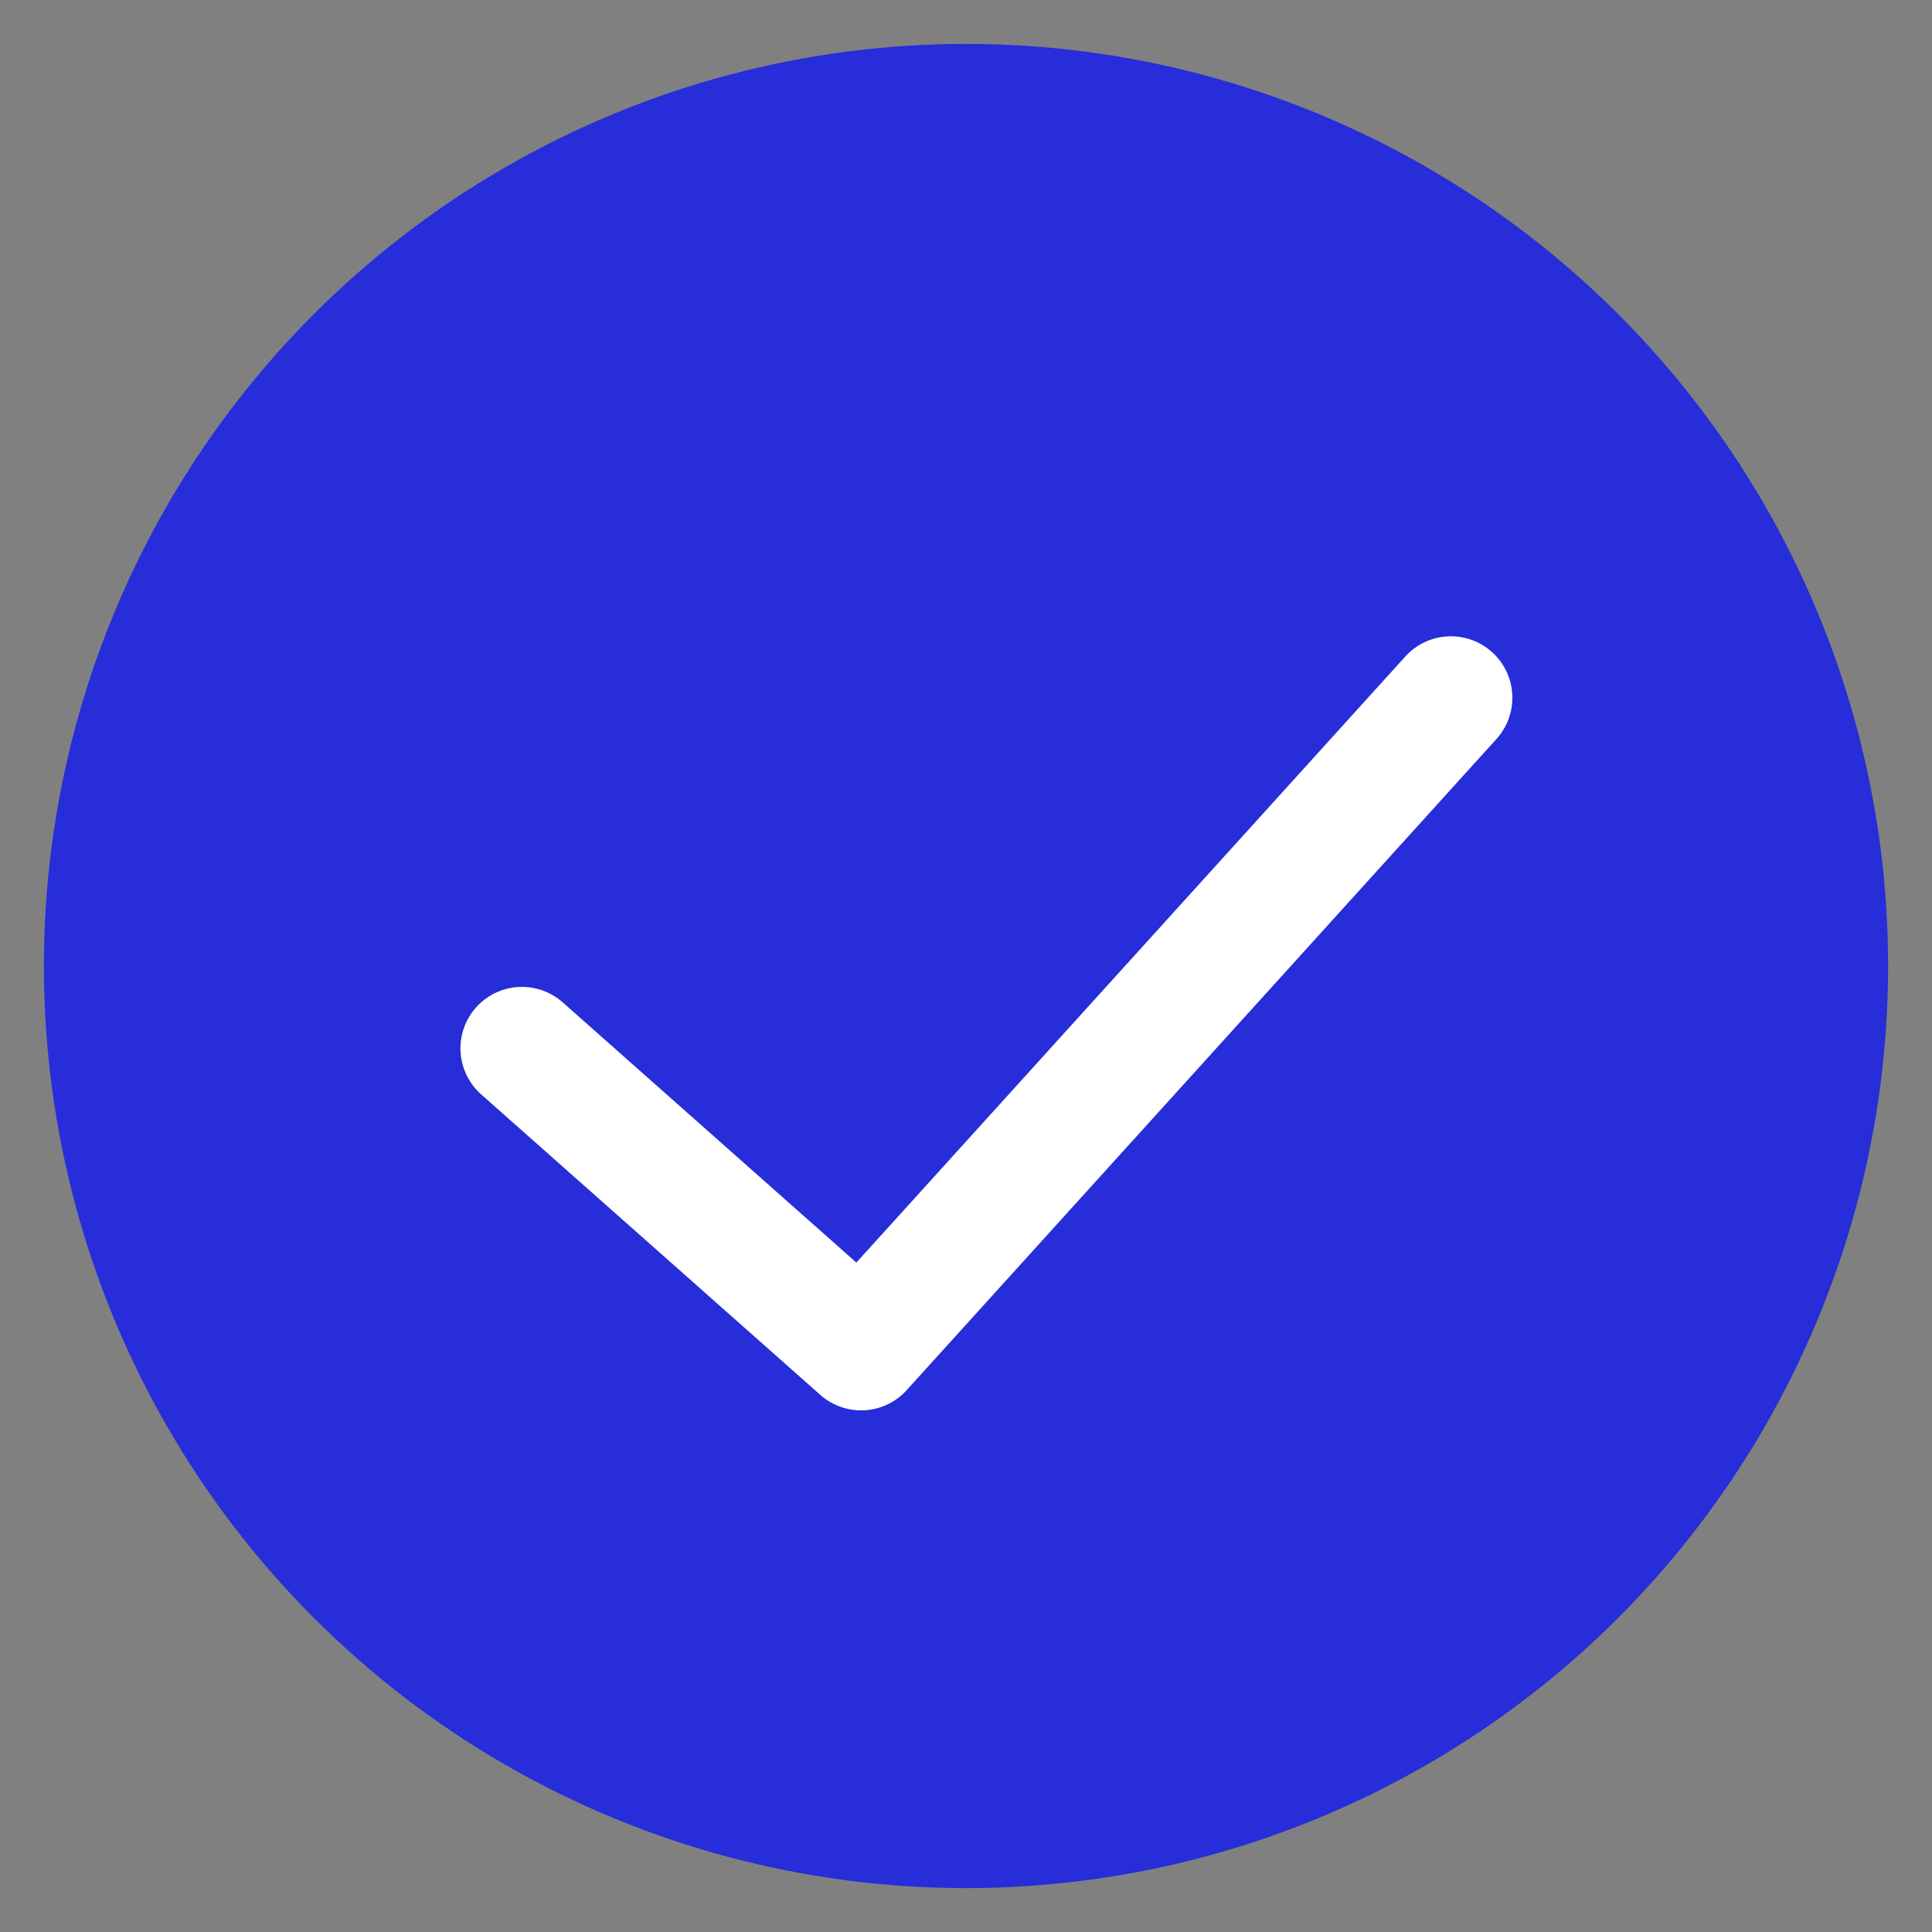 <?xml version="1.0" encoding="UTF-8"?>
<svg width="22px" height="22px" viewBox="0 0 22 22" version="1.1" xmlns="http://www.w3.org/2000/svg" xmlns:xlink="http://www.w3.org/1999/xlink">
    <rect x="0" y="0" width="22" height="22" fill="#808080" stroke="none"/>
    <!-- Generator: Sketch 58 (84663) - https://sketch.com -->
    <title>btn_common_radio_sel2</title>
    <desc>Created with Sketch.</desc>
    <g id="btn_common_radio_sel2" stroke="none" stroke-width="1" fill="none" fill-rule="evenodd">
        <g id="选中" transform="translate(0.5, 0.5)">
            <circle id="椭圆形" fill="#262DD9" cx="10.5" cy="10.5" r="10.5"></circle>
            <polyline id="Path-2" stroke="#FFFFFF" stroke-width="1.4" stroke-linecap="round" stroke-linejoin="round" fill-rule="nonzero" transform="translate(10.907, 9.617) rotate(-315) translate(-10.907, -9.617) " points="8.331 14.768 13.482 14.457 12.988 4.465"></polyline>
        </g>
    </g>
</svg>